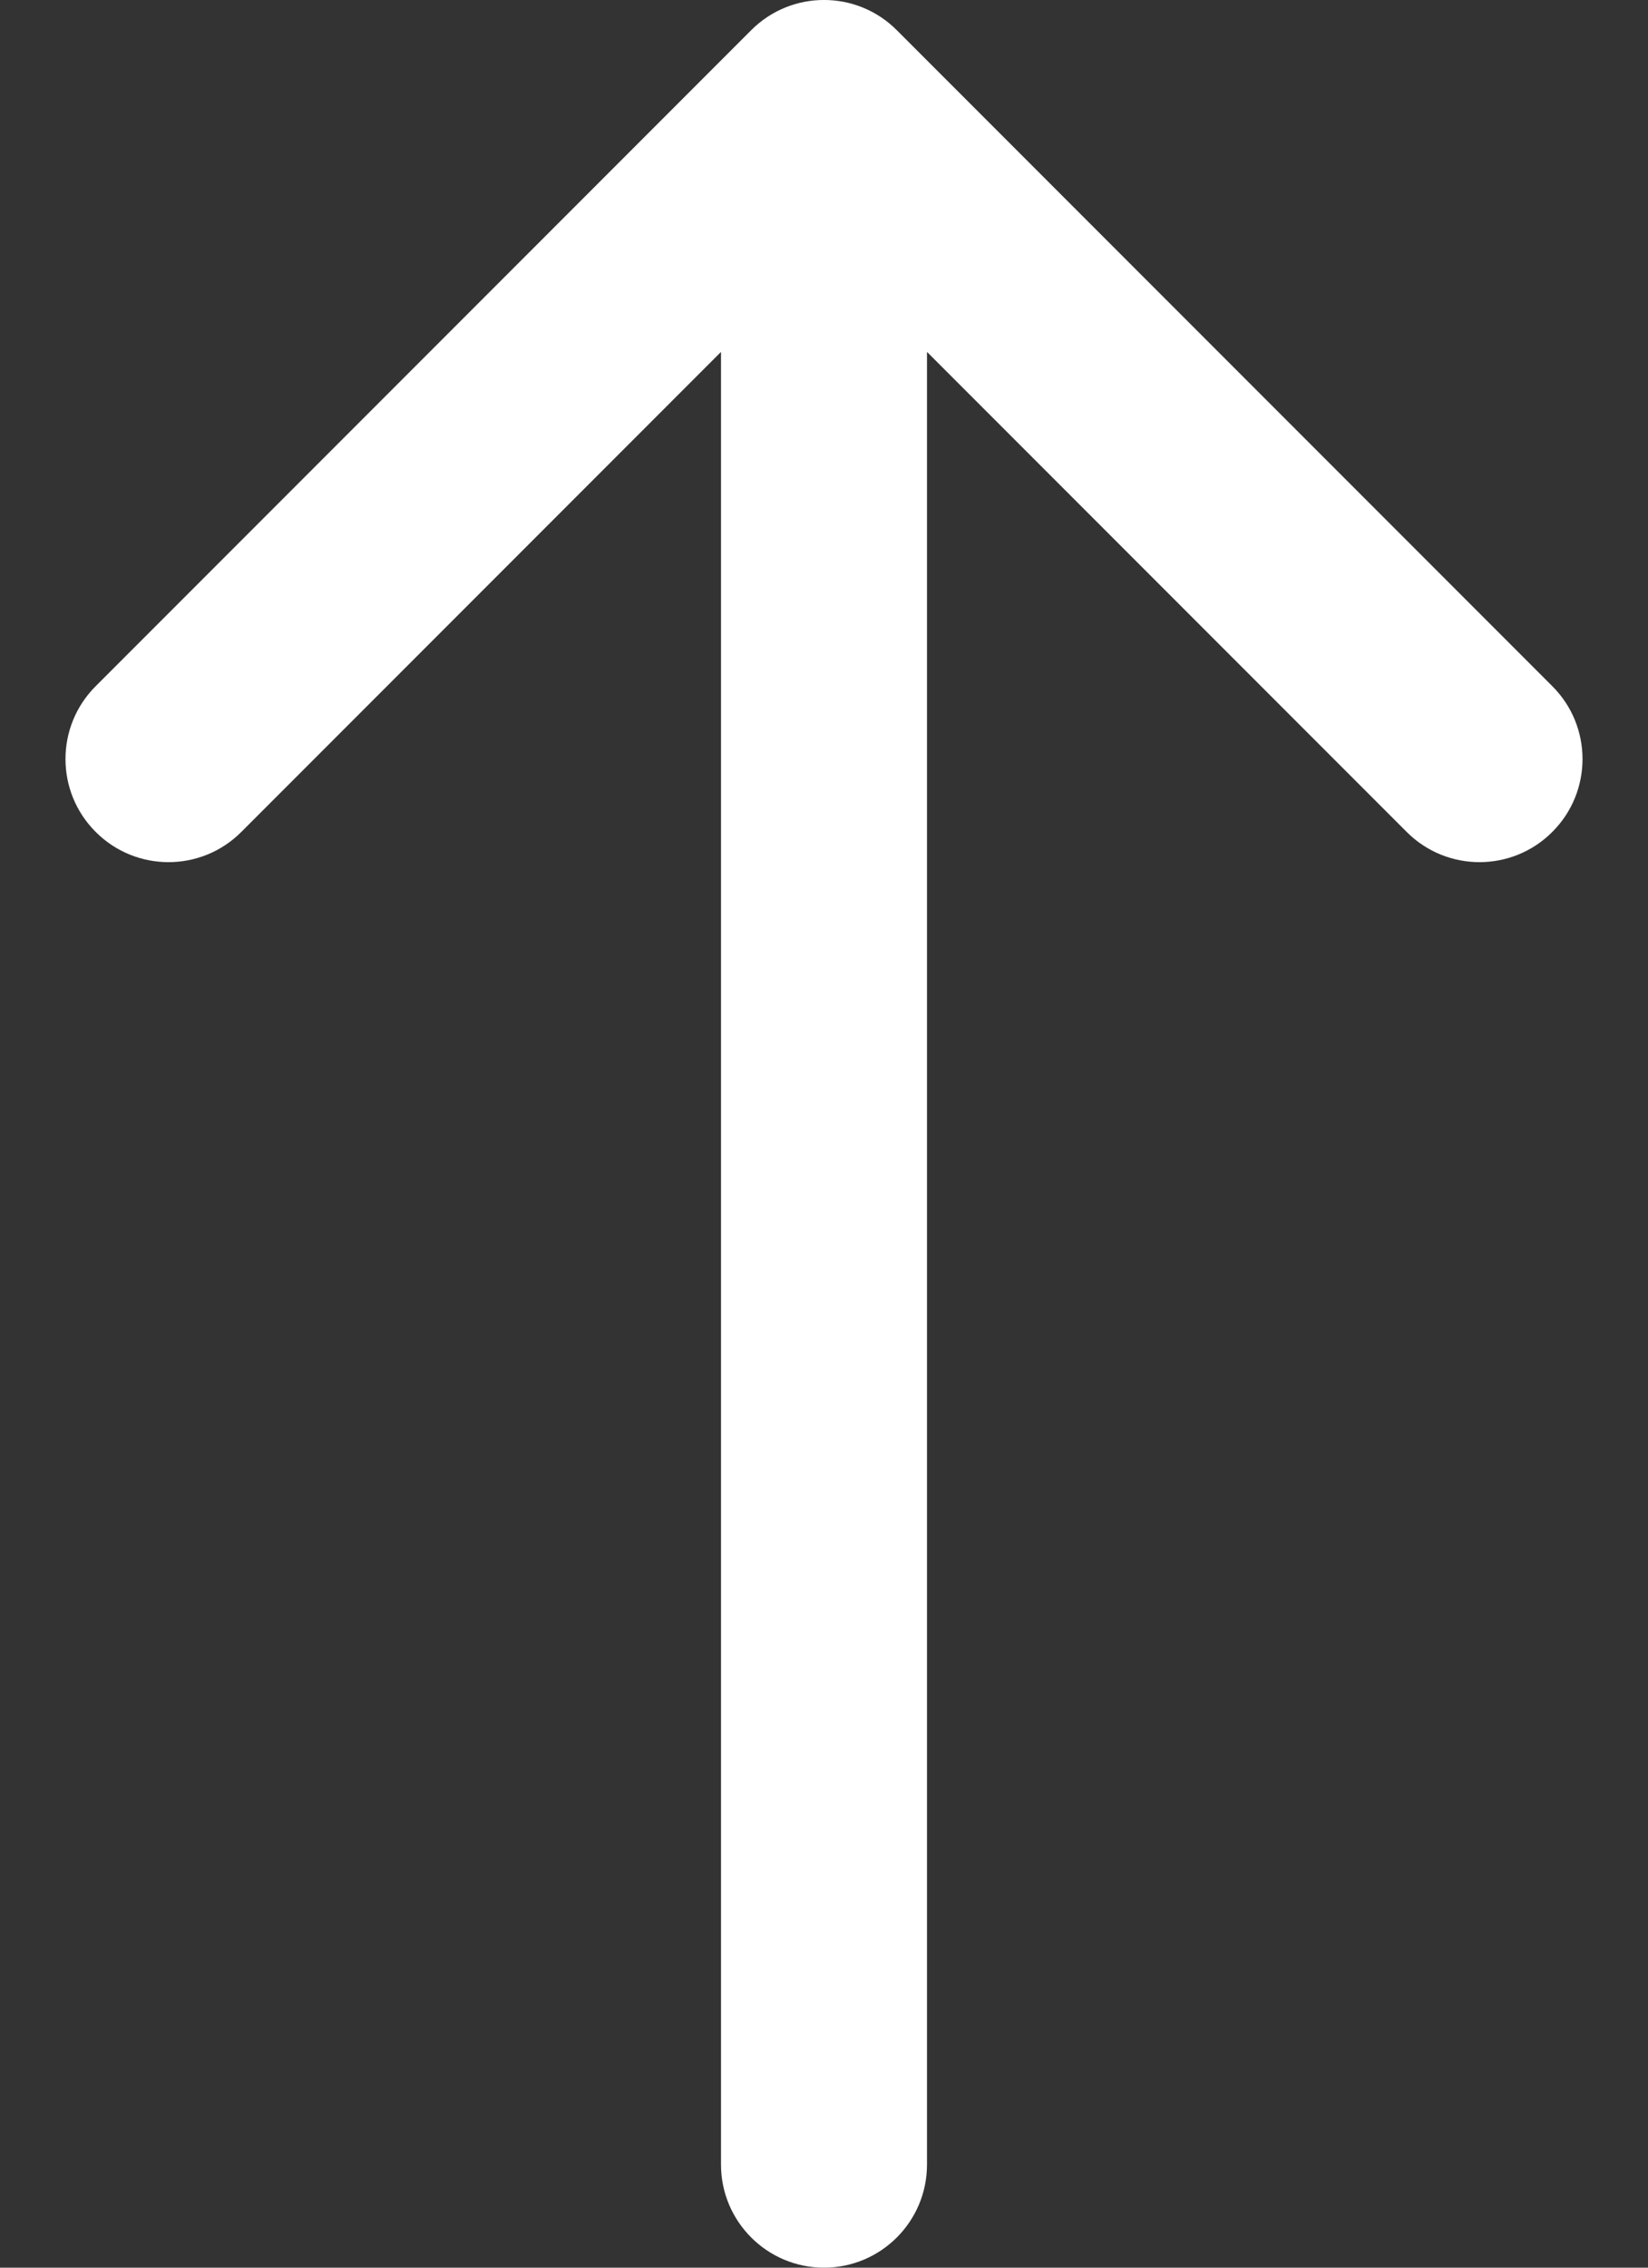 <svg width="16" height="22" viewBox="0 0 16 22" fill="none" xmlns="http://www.w3.org/2000/svg">
<rect x="0" y="0" width="16" height="22" fill="#333333" stroke="none"/>
<g clip-path="url(#clip0_1_2)">
<path d="M7 21C7 21.552 7.448 22 8 22C8.552 22 9 21.552 9 21H7ZM8.707 0.293C8.317 -0.098 7.683 -0.098 7.293 0.293L0.929 6.657C0.538 7.047 0.538 7.681 0.929 8.071C1.319 8.462 1.953 8.462 2.343 8.071L8 2.414L13.657 8.071C14.047 8.462 14.681 8.462 15.071 8.071C15.462 7.681 15.462 7.047 15.071 6.657L8.707 0.293ZM9 21V1H7V21H9Z" fill="white"/>
</g>
<defs>
<clipPath id="clip0_1_2">
<rect width="16" height="22" fill="white"/>
</clipPath>
</defs>
</svg>
